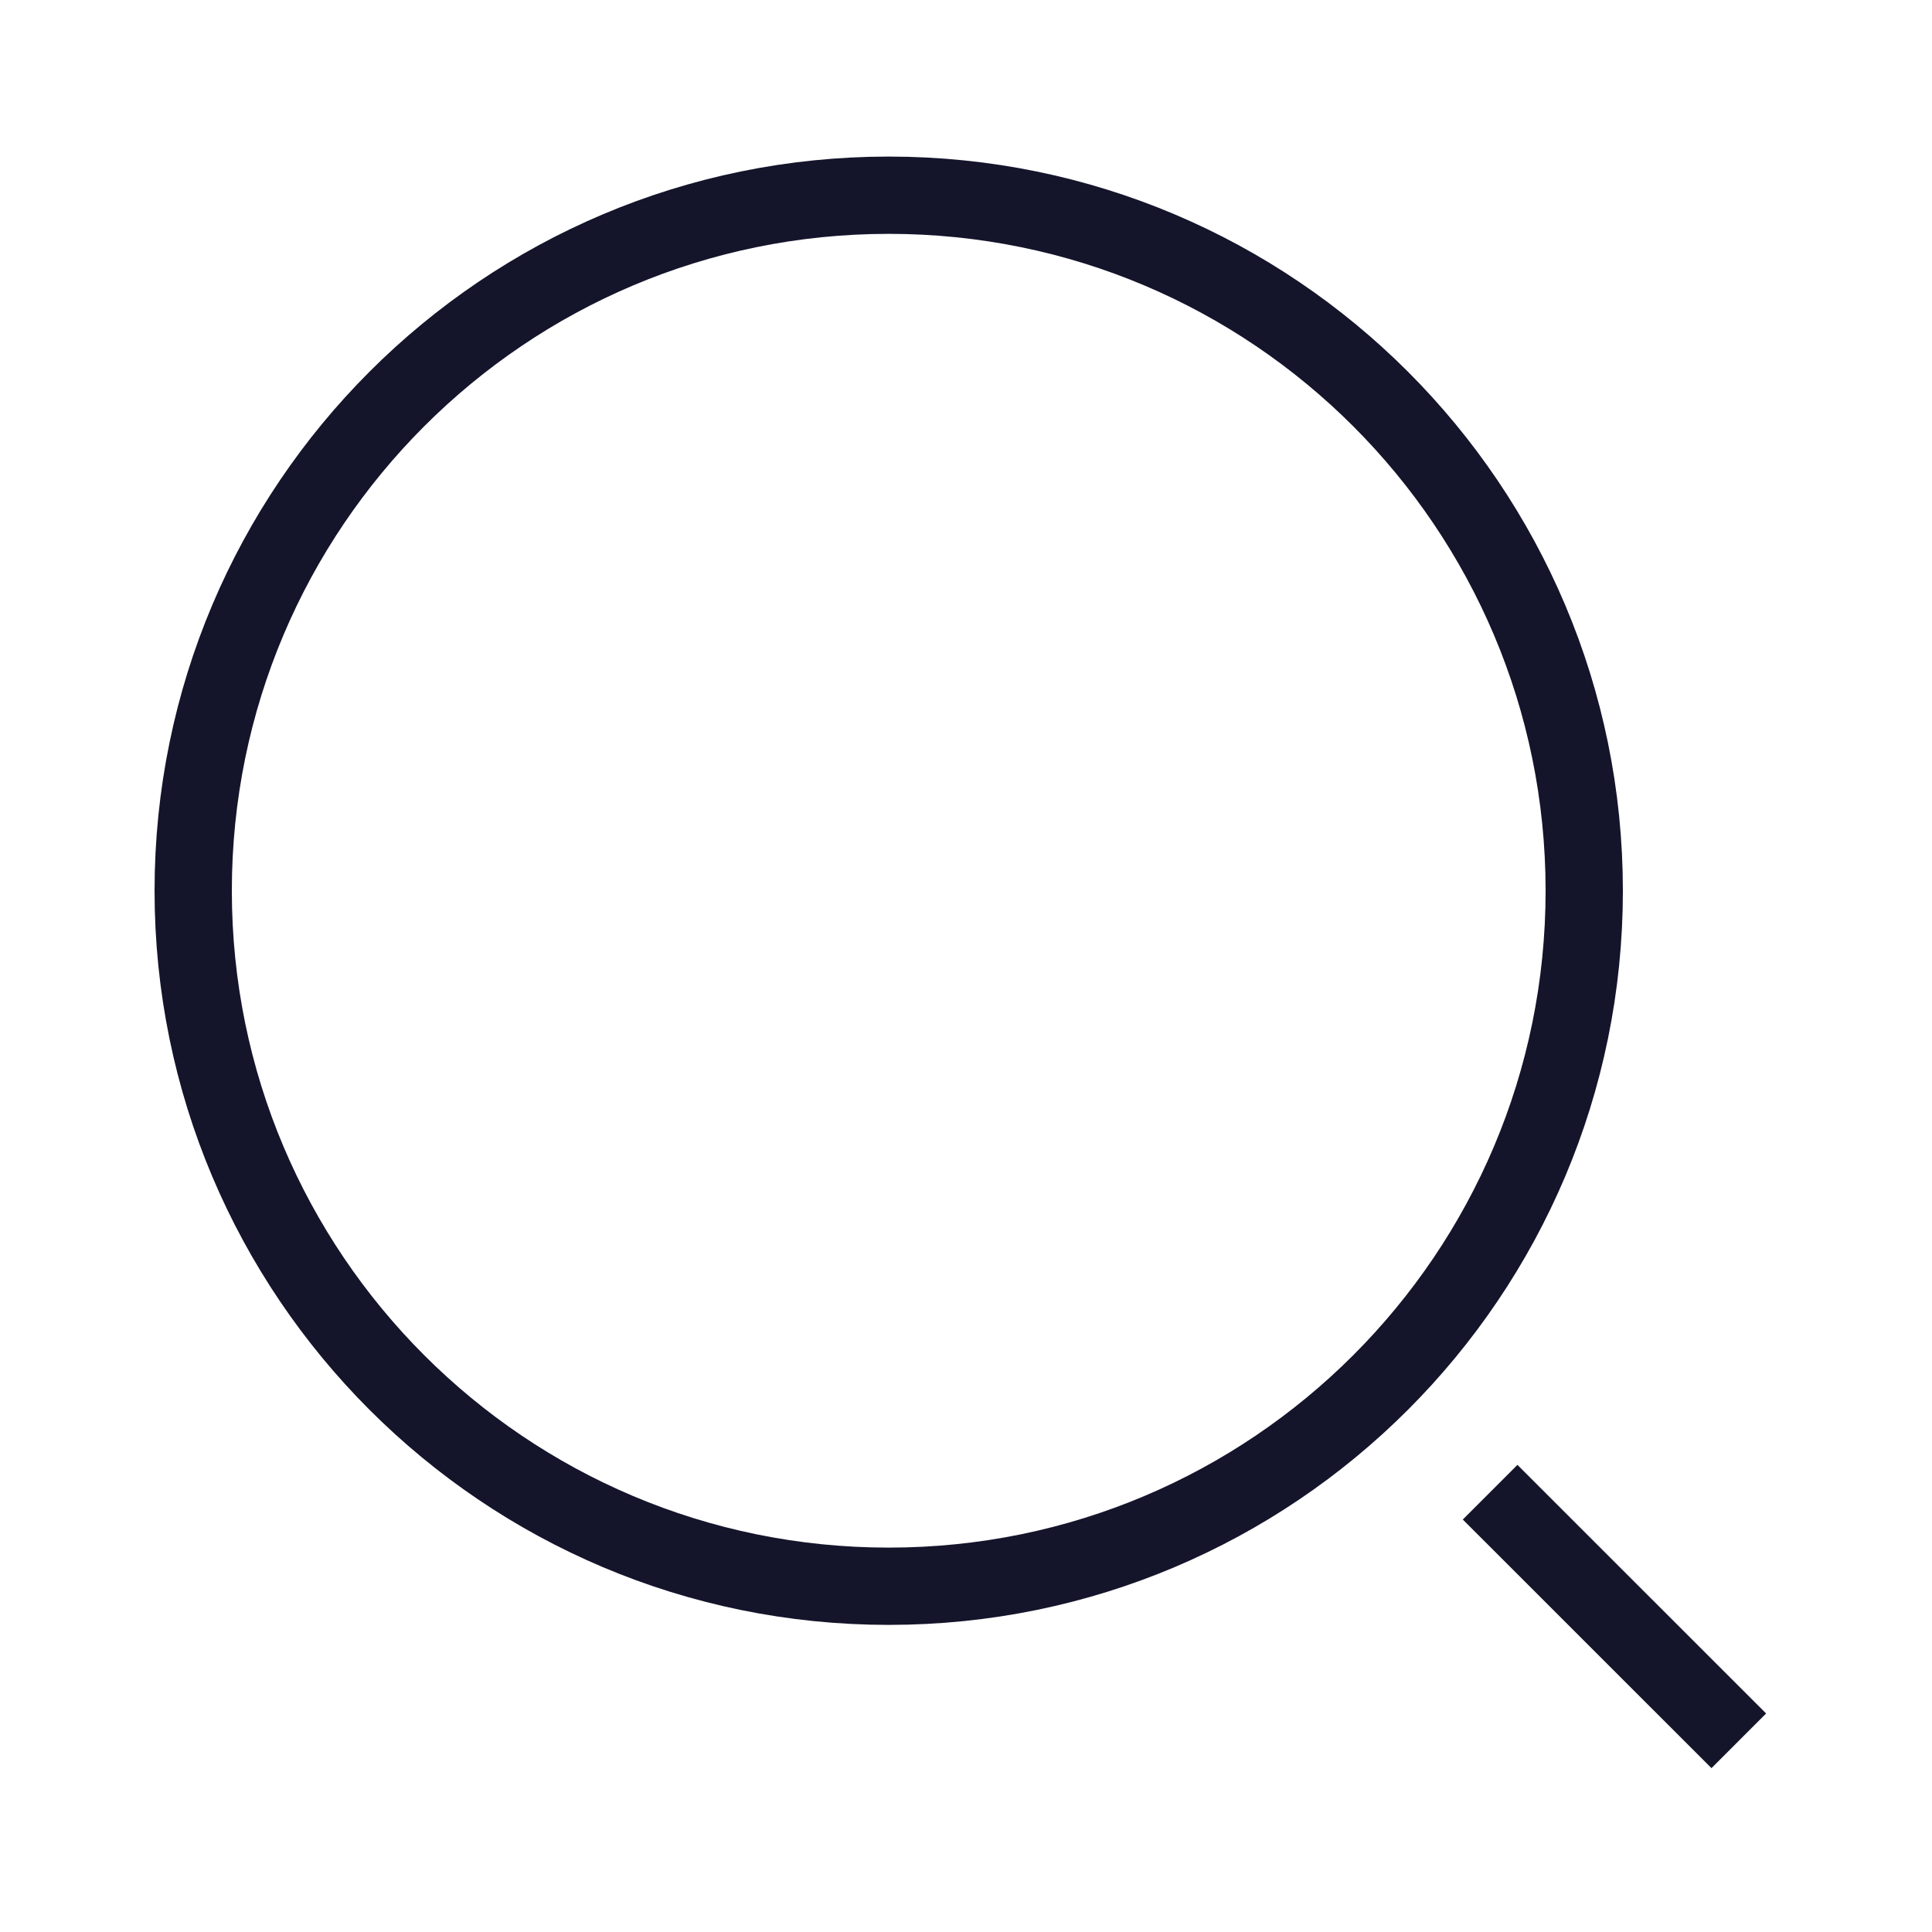 <svg width="25" height="25" viewBox="0 0 25 25" fill="none" xmlns="http://www.w3.org/2000/svg">
					<path d="M11.5 20.526C16.471 20.526 20.5 16.497 20.5 11.526C20.5 6.556 16.471 2.526 11.5 2.526C6.529 2.526 2.5 6.556 2.5 11.526C2.5 16.497 6.529 20.526 11.5 20.526Z" stroke="#14142B"/>
					<path d="M22.5 22.526L19.282 19.309" stroke="#14142B"/>
				</svg>	